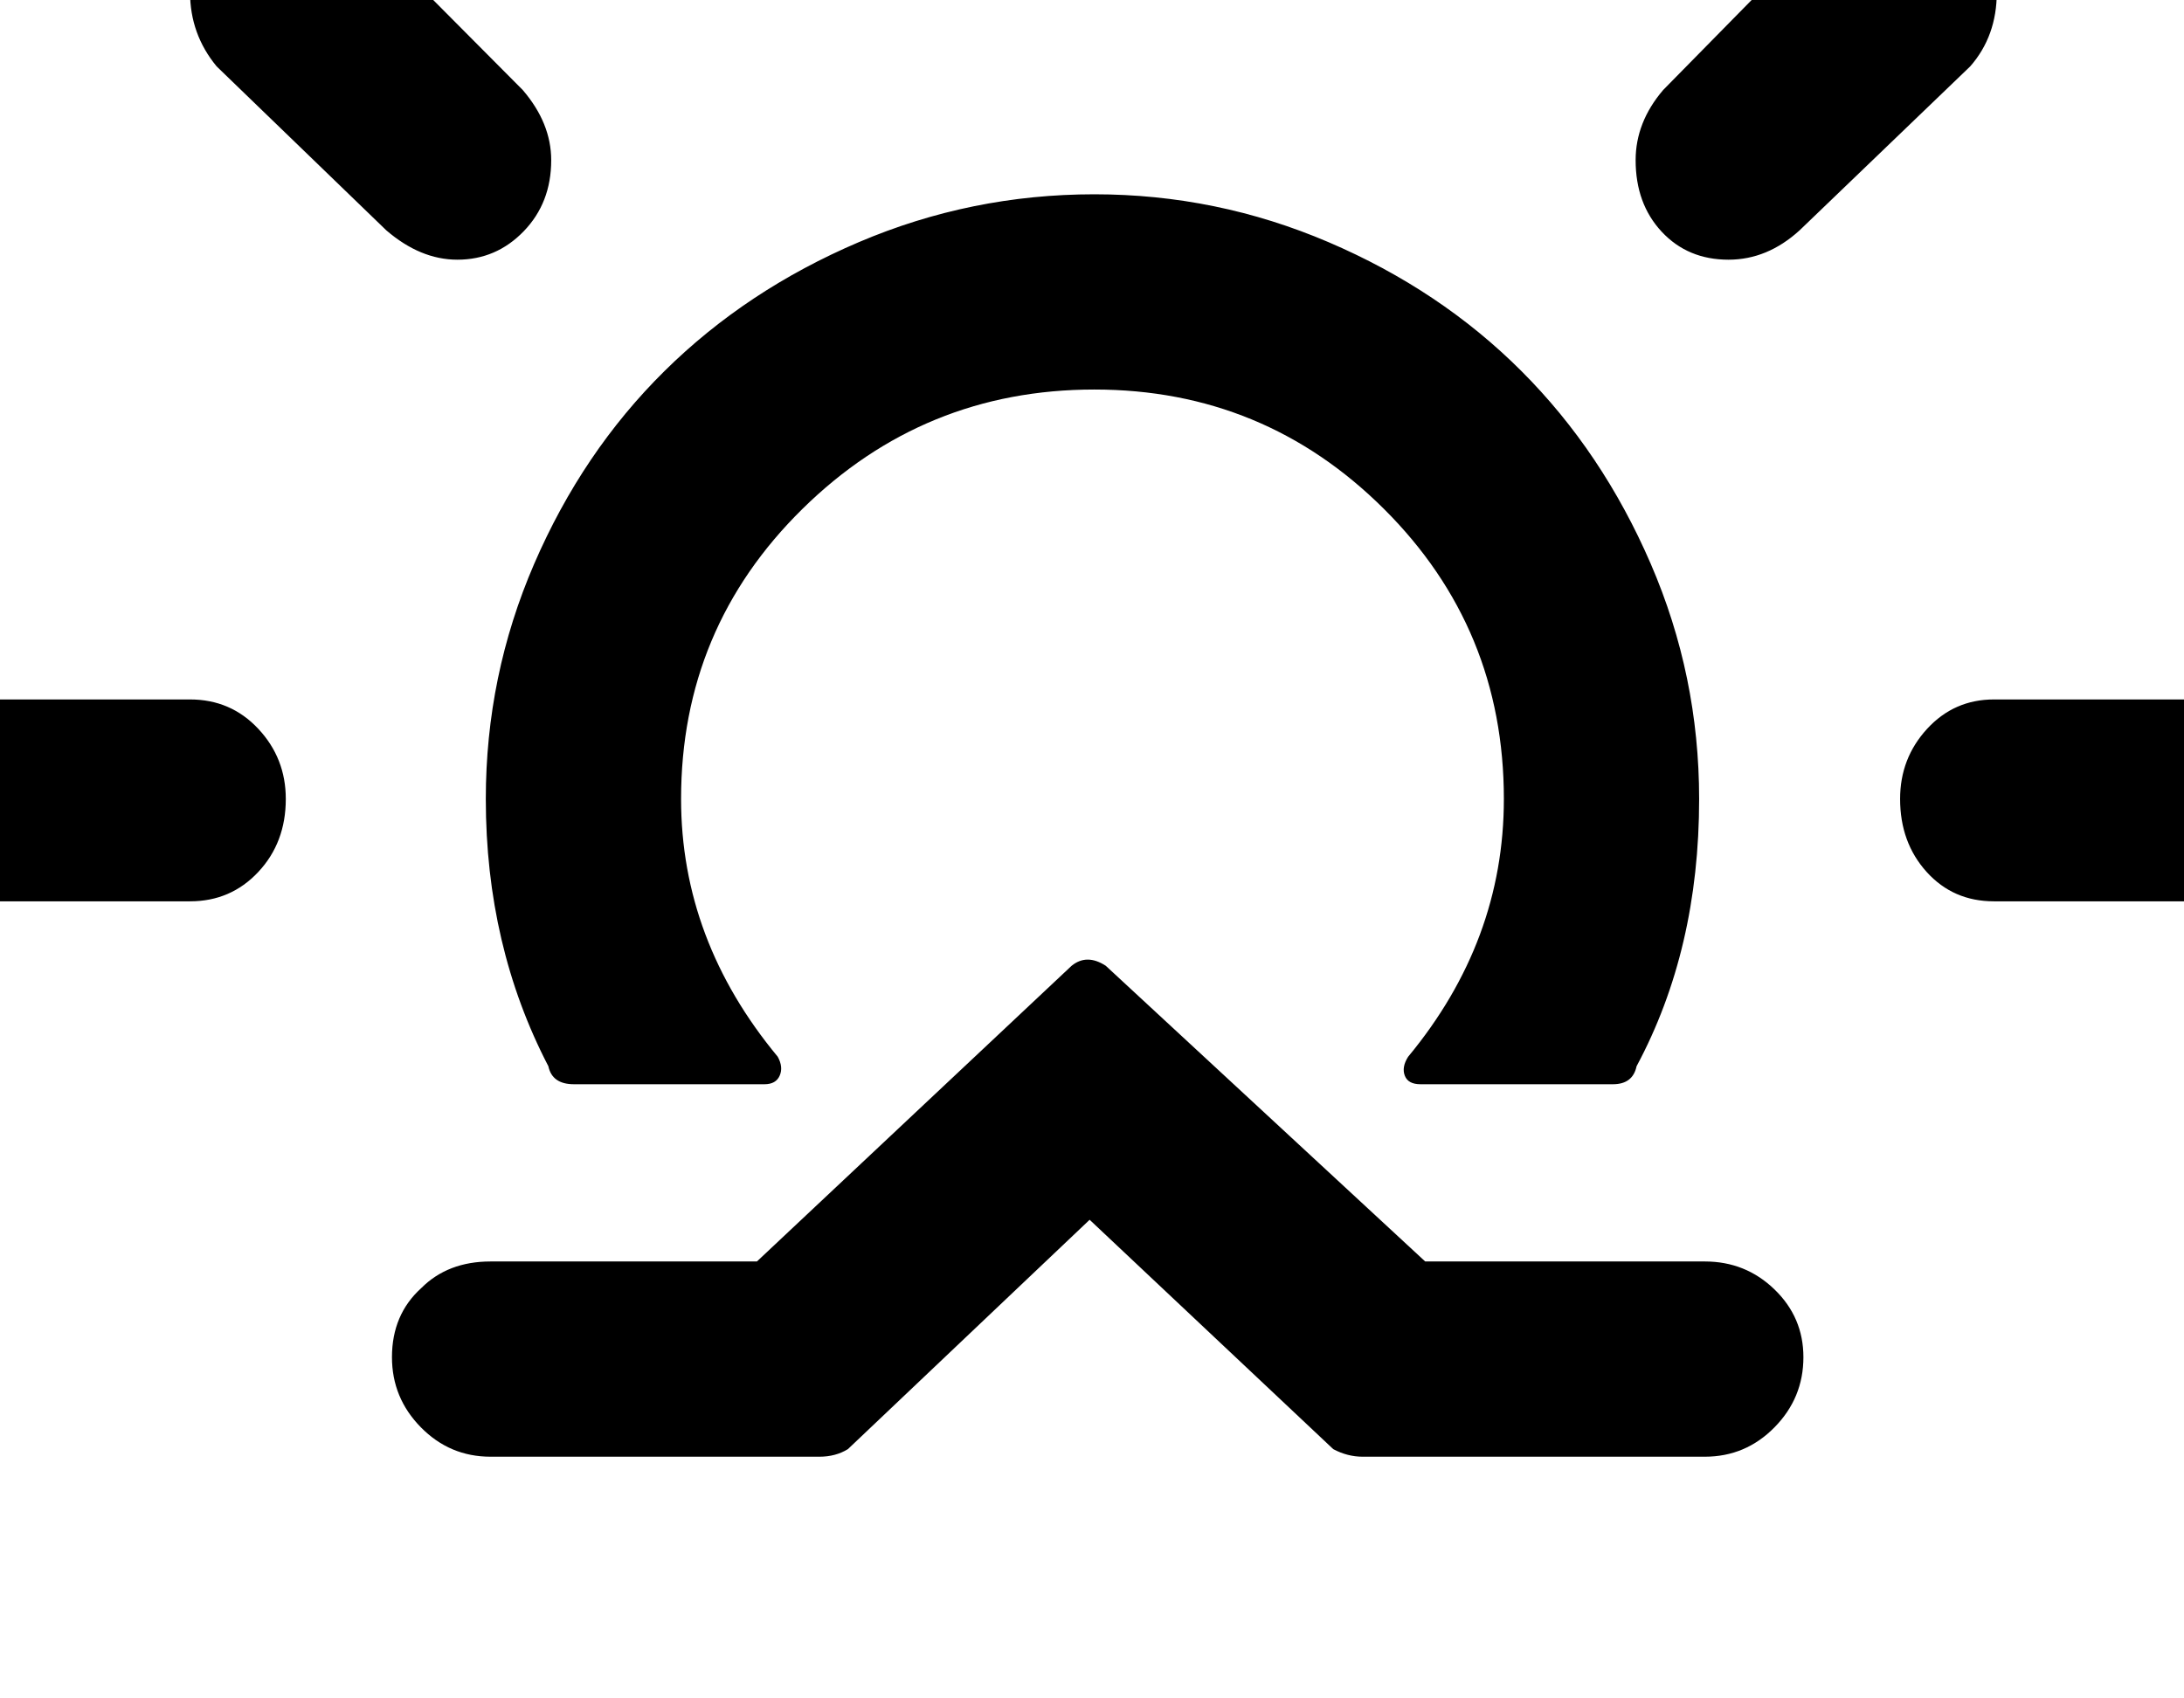 <svg width="2304" height="1792" xmlns="http://www.w3.org/2000/svg"><path d="M-154.5 843q0-40 32-74 36-31 75-31h248q43 0 72 31t29 74q0 46-29 77t-72 31h-248q-43 0-75-32.5t-32-75.5zm355-851q0-43 28-73 36-31 75-31 42 0 73 31l175 176q30 35 30 74 0 45-29 75t-70 30q-39 0-75-31l-179-173q-28-34-28-78zm213 1440q0-45 31-73 28-28 73-28h281l332-312q16-13 36 0l337 312h295q43 0 73.5 29.5t30.5 71.5q0 43-30.5 74t-73.5 31h-361q-16 0-31-8l-257-242-255 242q-13 8-30 8h-347q-43 0-73.5-31t-30.5-74zm99-589q0 155 66 282 4 19 27 19h201q12 0 16-9t-2-20q-102-123-102-272 0-180 128-306t308-126q179 0 305.5 126t126.5 306q0 150-101 272-7 11-3.5 20t16.5 9h203q21 0 25-19 66-123 66-282 0-130-51-248T1605 391.5t-203.5-136-247-50.5q-130 0-248.5 50.5t-205 136T563.5 595t-51 248zm536-955v-245q0-46 30-75.5t76-29.5q45 0 74.5 30t29.5 75v245q0 46-29.5 75.5T1154.5-7q-46 0-76-29.5t-30-75.5zm677 281q0-40 29-74l173-176q31-31 75-31t74 30.5 30 73.5q0 46-28 78l-180 173q-34 31-75 31-43 0-70.5-29.5t-27.5-75.5zm279 674q0-43 28.5-74t70.5-31h251q43 0 74 31t31 74q0 44-31 76t-74 32h-251q-43 0-71-31t-28-77z" fill="undefined"/></svg>